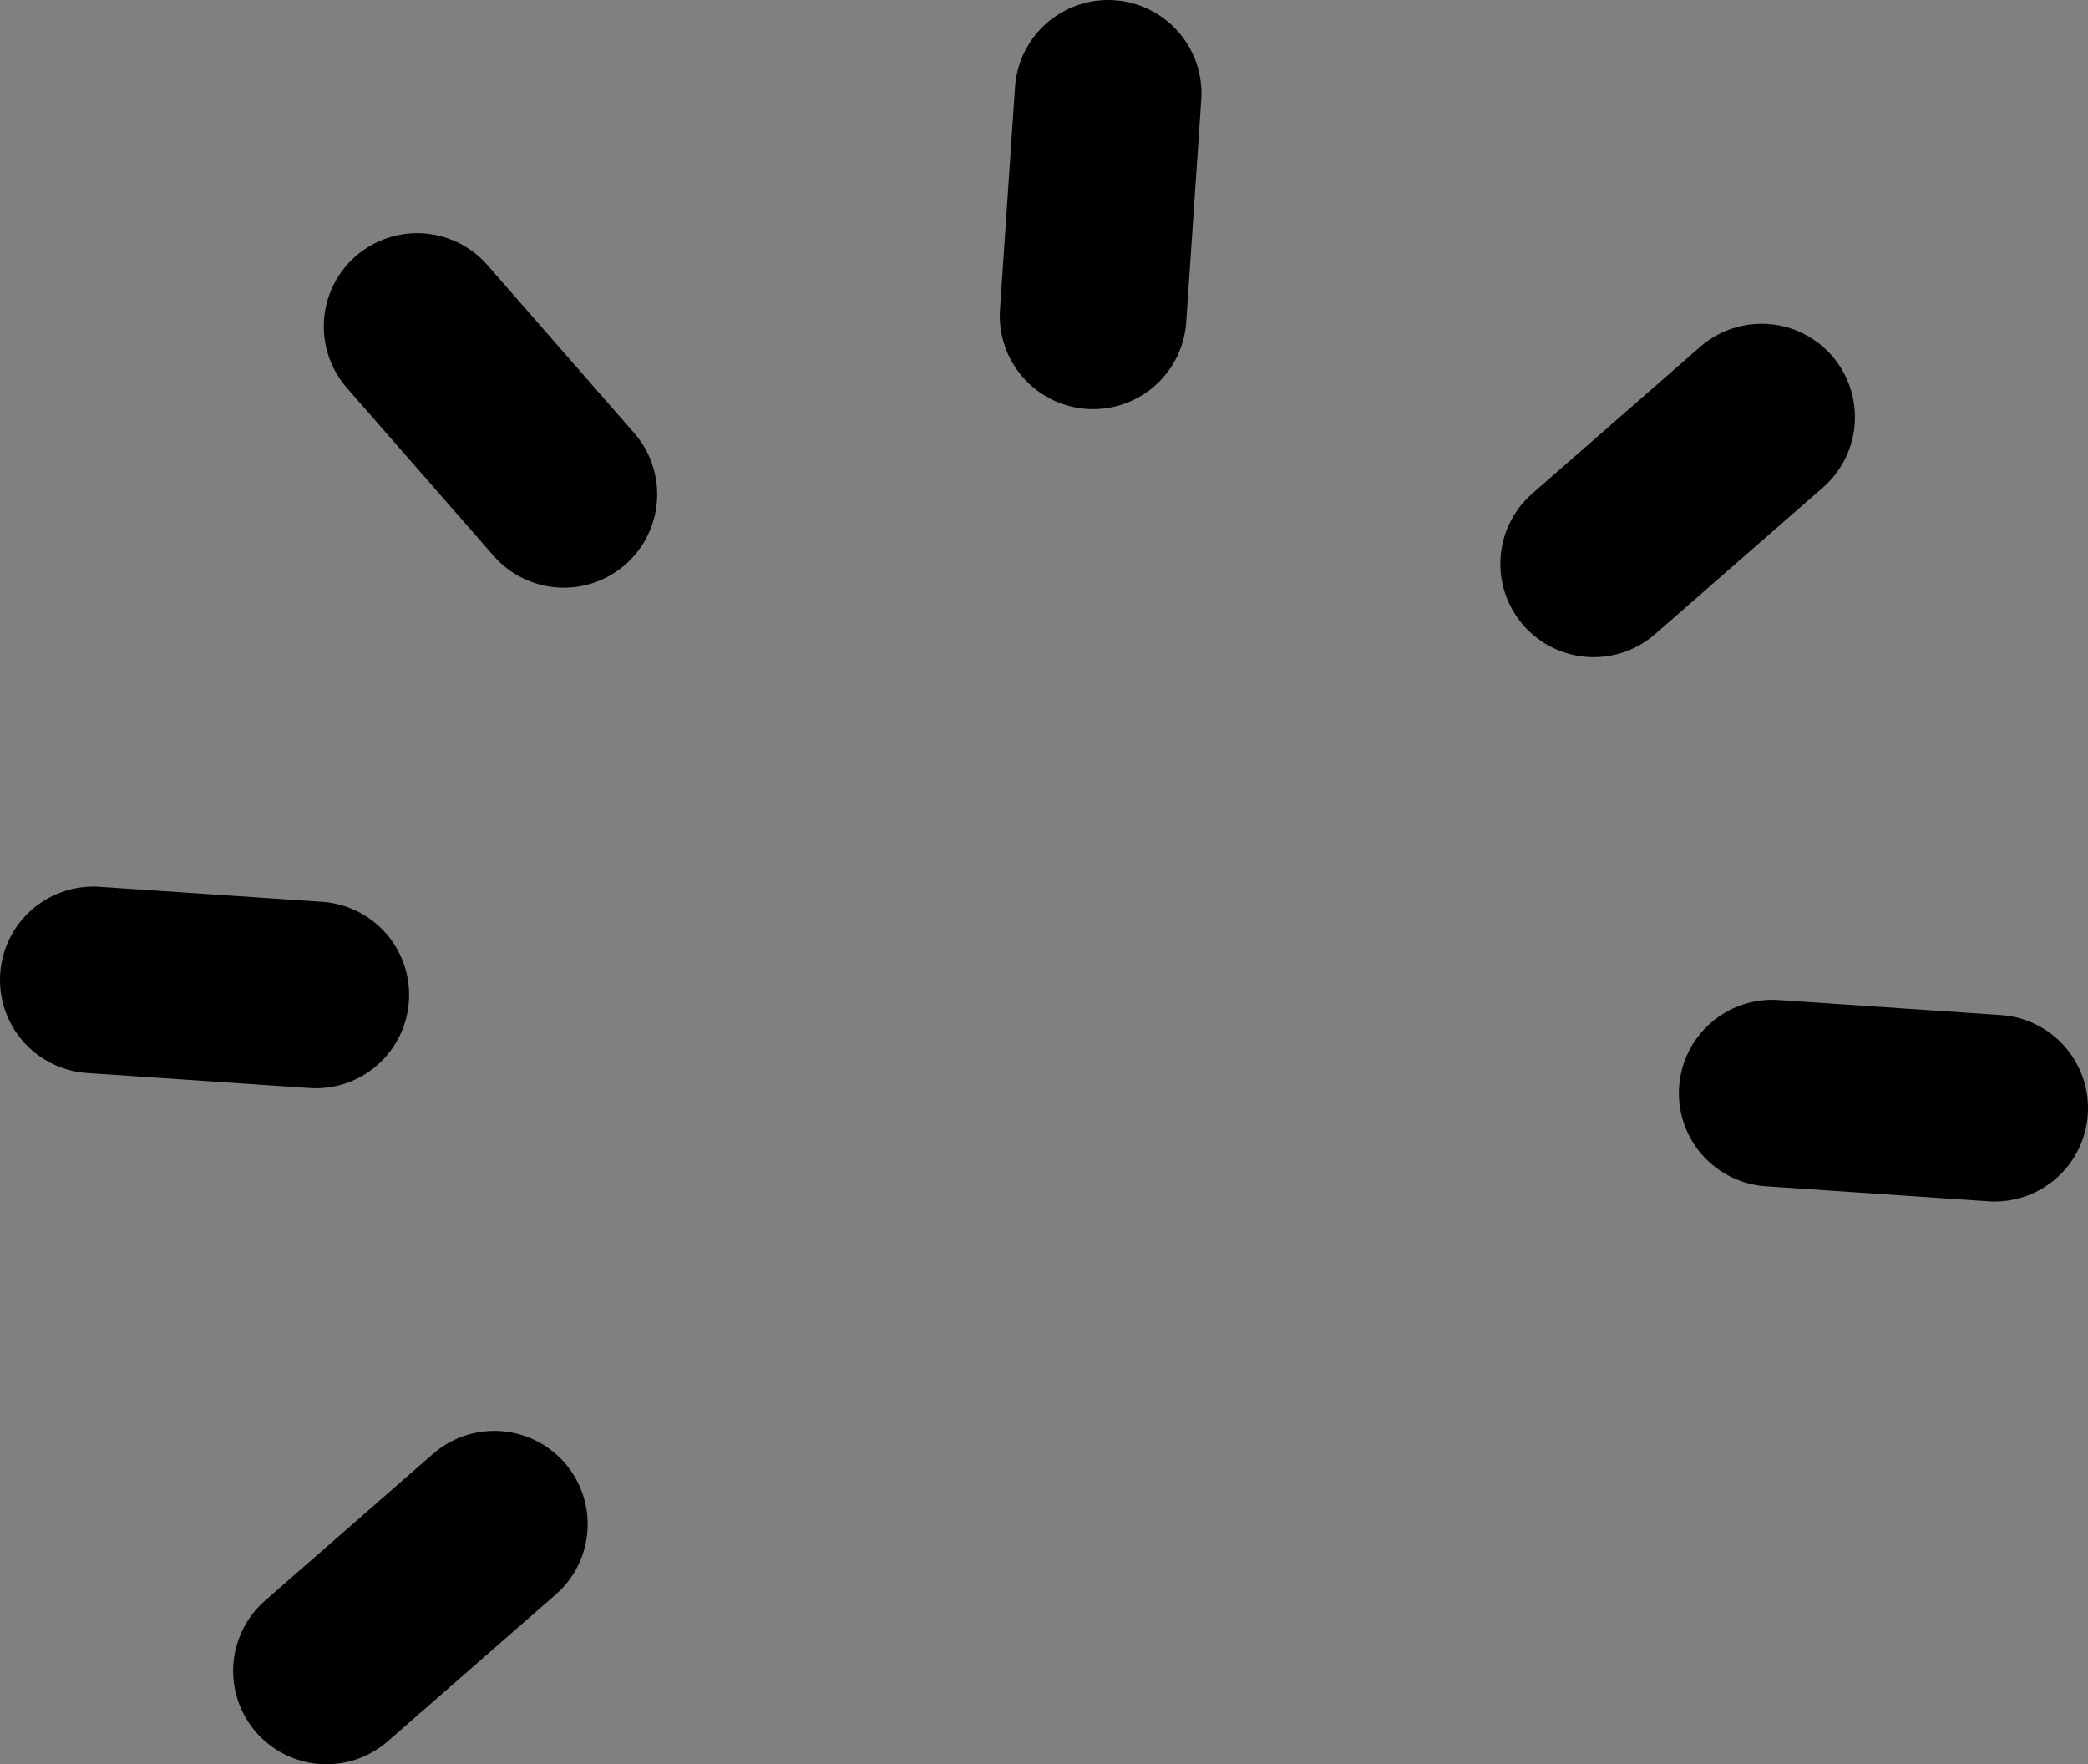 <svg enable-background="new 0 0 383.69 324.19" height="324.19" viewBox="0 0 383.69 324.19" width="383.69" xmlns="http://www.w3.org/2000/svg"><rect x="0" y="0" width="383.69" height="324.19" fill="#808080" stroke="none"/><g style="fill:#fff;stroke:#000;stroke-width:34.302;stroke-linecap:round;stroke-linejoin:round;stroke-miterlimit:10"><path d="m200.87 58.03 2.76-40.88"/><path d="m103.61 90.84-26.96-30.85"/><path d="m366.54 203.63-40.88-2.76"/><path d="m58.03 182.82-40.88-2.76"/><path d="m323.71 76.65-30.86 26.96"/><path d="m90.84 280.08-30.85 26.96"/></g></svg>